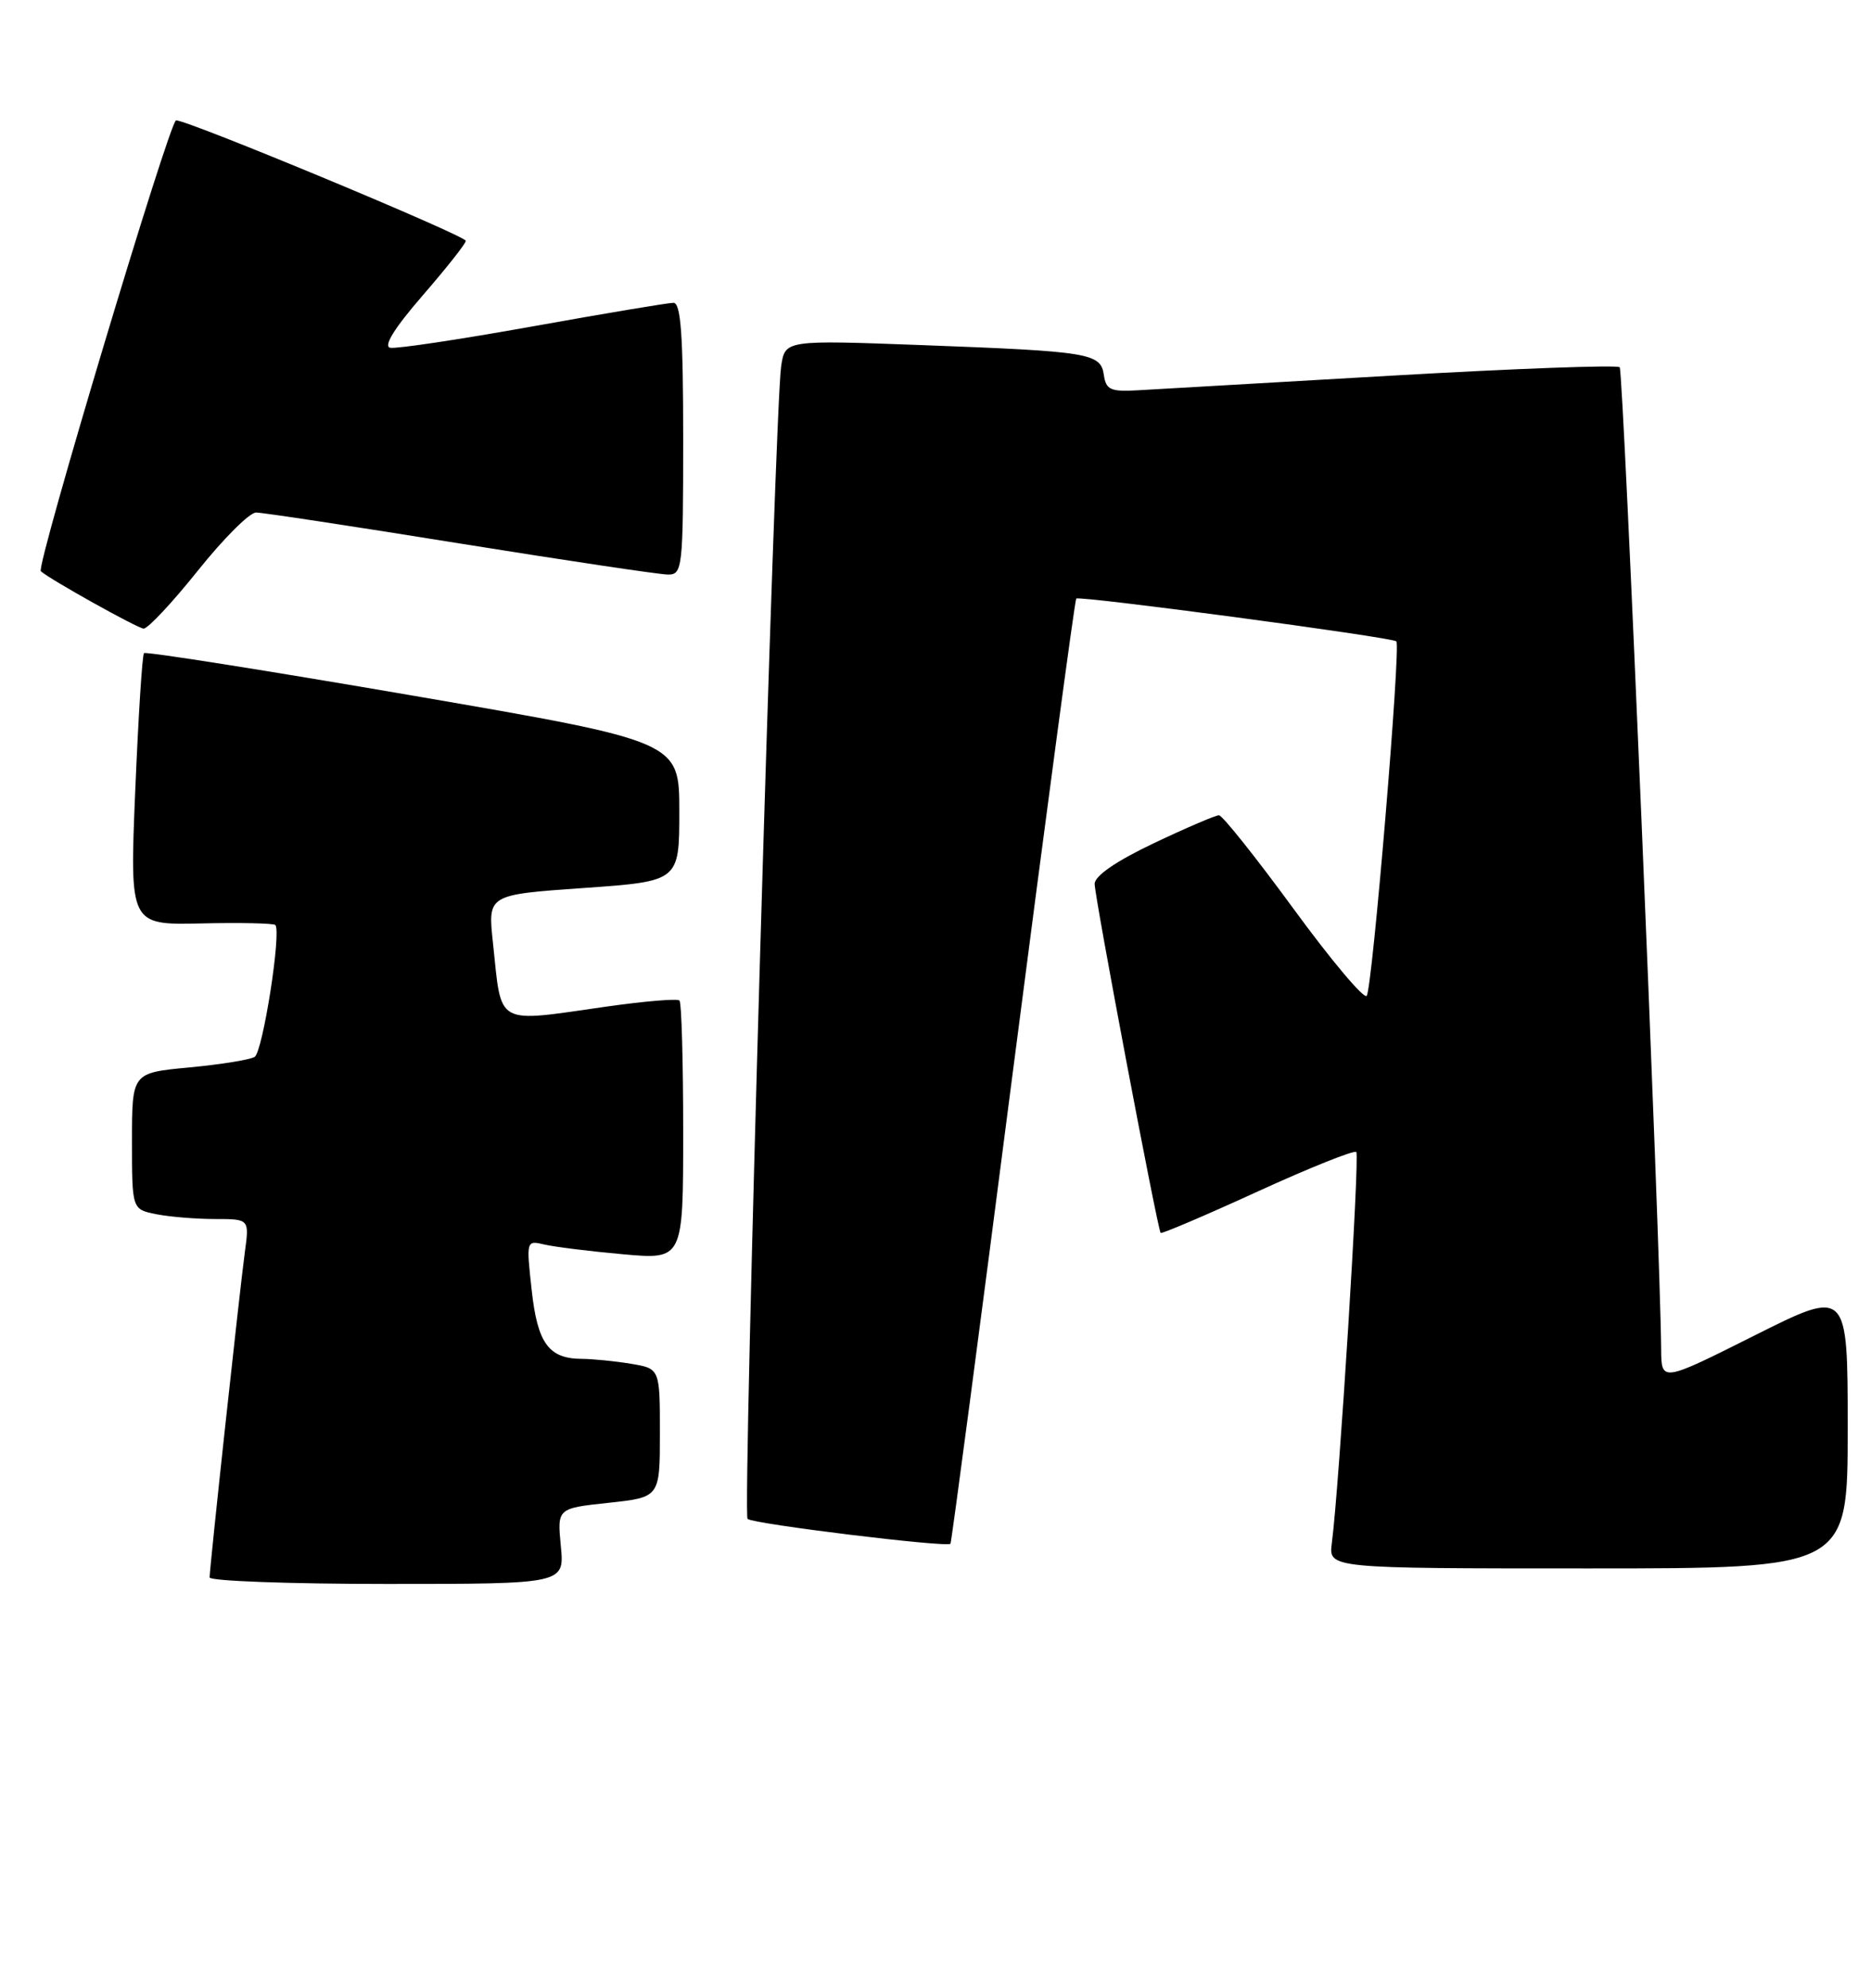 <?xml version="1.0" encoding="UTF-8" standalone="no"?>
<!DOCTYPE svg PUBLIC "-//W3C//DTD SVG 1.1//EN" "http://www.w3.org/Graphics/SVG/1.1/DTD/svg11.dtd" >
<svg xmlns="http://www.w3.org/2000/svg" xmlns:xlink="http://www.w3.org/1999/xlink" version="1.1" viewBox="0 0 241 256">
 <g >
 <path fill="currentColor"
d=" M 72.24 199.13 C 71.77 194.26 71.77 194.26 78.39 193.55 C 85.00 192.84 85.00 192.84 85.00 184.55 C 85.00 176.26 85.00 176.26 81.25 175.64 C 79.19 175.30 76.35 175.02 74.94 175.01 C 70.67 174.99 69.23 173.01 68.48 166.11 C 67.78 159.76 67.79 159.73 70.14 160.29 C 71.44 160.59 75.99 161.16 80.25 161.54 C 88.00 162.23 88.00 162.23 88.00 145.78 C 88.00 136.74 87.79 129.12 87.52 128.86 C 87.26 128.59 83.10 128.94 78.27 129.62 C 63.58 131.71 64.66 132.31 63.49 121.37 C 62.83 115.23 62.83 115.23 75.17 114.37 C 87.50 113.50 87.50 113.50 87.50 104.50 C 87.50 95.50 87.50 95.50 53.23 89.60 C 34.38 86.36 18.77 83.89 18.55 84.12 C 18.32 84.34 17.82 92.31 17.42 101.83 C 16.70 119.13 16.70 119.13 25.88 118.93 C 30.93 118.81 35.24 118.91 35.46 119.13 C 36.28 119.95 33.85 135.47 32.80 136.12 C 32.21 136.49 28.41 137.10 24.36 137.48 C 17.00 138.17 17.00 138.17 17.00 146.96 C 17.00 155.75 17.00 155.75 20.12 156.38 C 21.84 156.72 25.25 157.00 27.69 157.00 C 32.12 157.00 32.12 157.00 31.54 161.25 C 30.88 166.11 27.00 201.89 27.00 203.16 C 27.00 203.62 37.28 204.00 49.85 204.00 C 72.71 204.00 72.71 204.00 72.24 199.13 Z  M 238.00 183.99 C 238.00 165.98 238.00 165.98 226.00 172.00 C 214.00 178.02 214.00 178.02 213.97 173.76 C 213.86 160.23 209.11 47.78 208.63 47.30 C 208.31 46.98 195.10 47.47 179.28 48.38 C 163.45 49.30 148.70 50.15 146.50 50.27 C 143.07 50.47 142.46 50.19 142.19 48.32 C 141.79 45.48 140.43 45.26 118.81 44.45 C 101.13 43.79 101.13 43.79 100.62 47.15 C 99.79 52.65 95.64 194.97 96.29 195.62 C 96.94 196.27 122.05 199.34 122.43 198.82 C 122.56 198.64 126.18 171.28 130.47 138.00 C 134.77 104.72 138.44 77.32 138.63 77.09 C 138.98 76.69 179.18 82.05 179.86 82.60 C 180.47 83.09 176.76 127.45 176.04 128.26 C 175.67 128.68 171.42 123.62 166.59 117.01 C 161.76 110.41 157.45 105.00 157.01 105.00 C 156.57 105.00 152.79 106.62 148.60 108.61 C 143.76 110.91 141.00 112.81 141.00 113.84 C 141.00 115.52 149.09 158.28 149.50 158.79 C 149.63 158.94 155.24 156.55 161.97 153.47 C 168.70 150.39 174.43 148.10 174.70 148.37 C 175.16 148.83 172.49 191.65 171.55 198.75 C 171.13 202.00 171.13 202.00 204.56 202.00 C 238.00 202.00 238.00 202.00 238.00 183.99 Z  M 25.49 73.49 C 28.78 69.37 32.15 66.00 32.99 66.01 C 33.82 66.01 45.67 67.81 59.31 70.01 C 72.96 72.20 85.00 74.00 86.06 74.00 C 87.90 74.00 88.00 73.14 88.00 56.50 C 88.00 43.17 87.70 39.00 86.75 39.00 C 86.06 39.00 77.89 40.37 68.59 42.04 C 59.28 43.71 51.04 44.95 50.26 44.79 C 49.35 44.60 50.79 42.27 54.43 38.07 C 57.49 34.54 60.00 31.37 60.00 31.02 C 60.00 30.36 24.28 15.50 22.68 15.50 C 21.86 15.50 4.61 72.98 5.26 73.57 C 6.42 74.62 17.73 80.93 18.50 80.96 C 19.05 80.97 22.19 77.61 25.49 73.49 Z "/>
</g>
</svg>